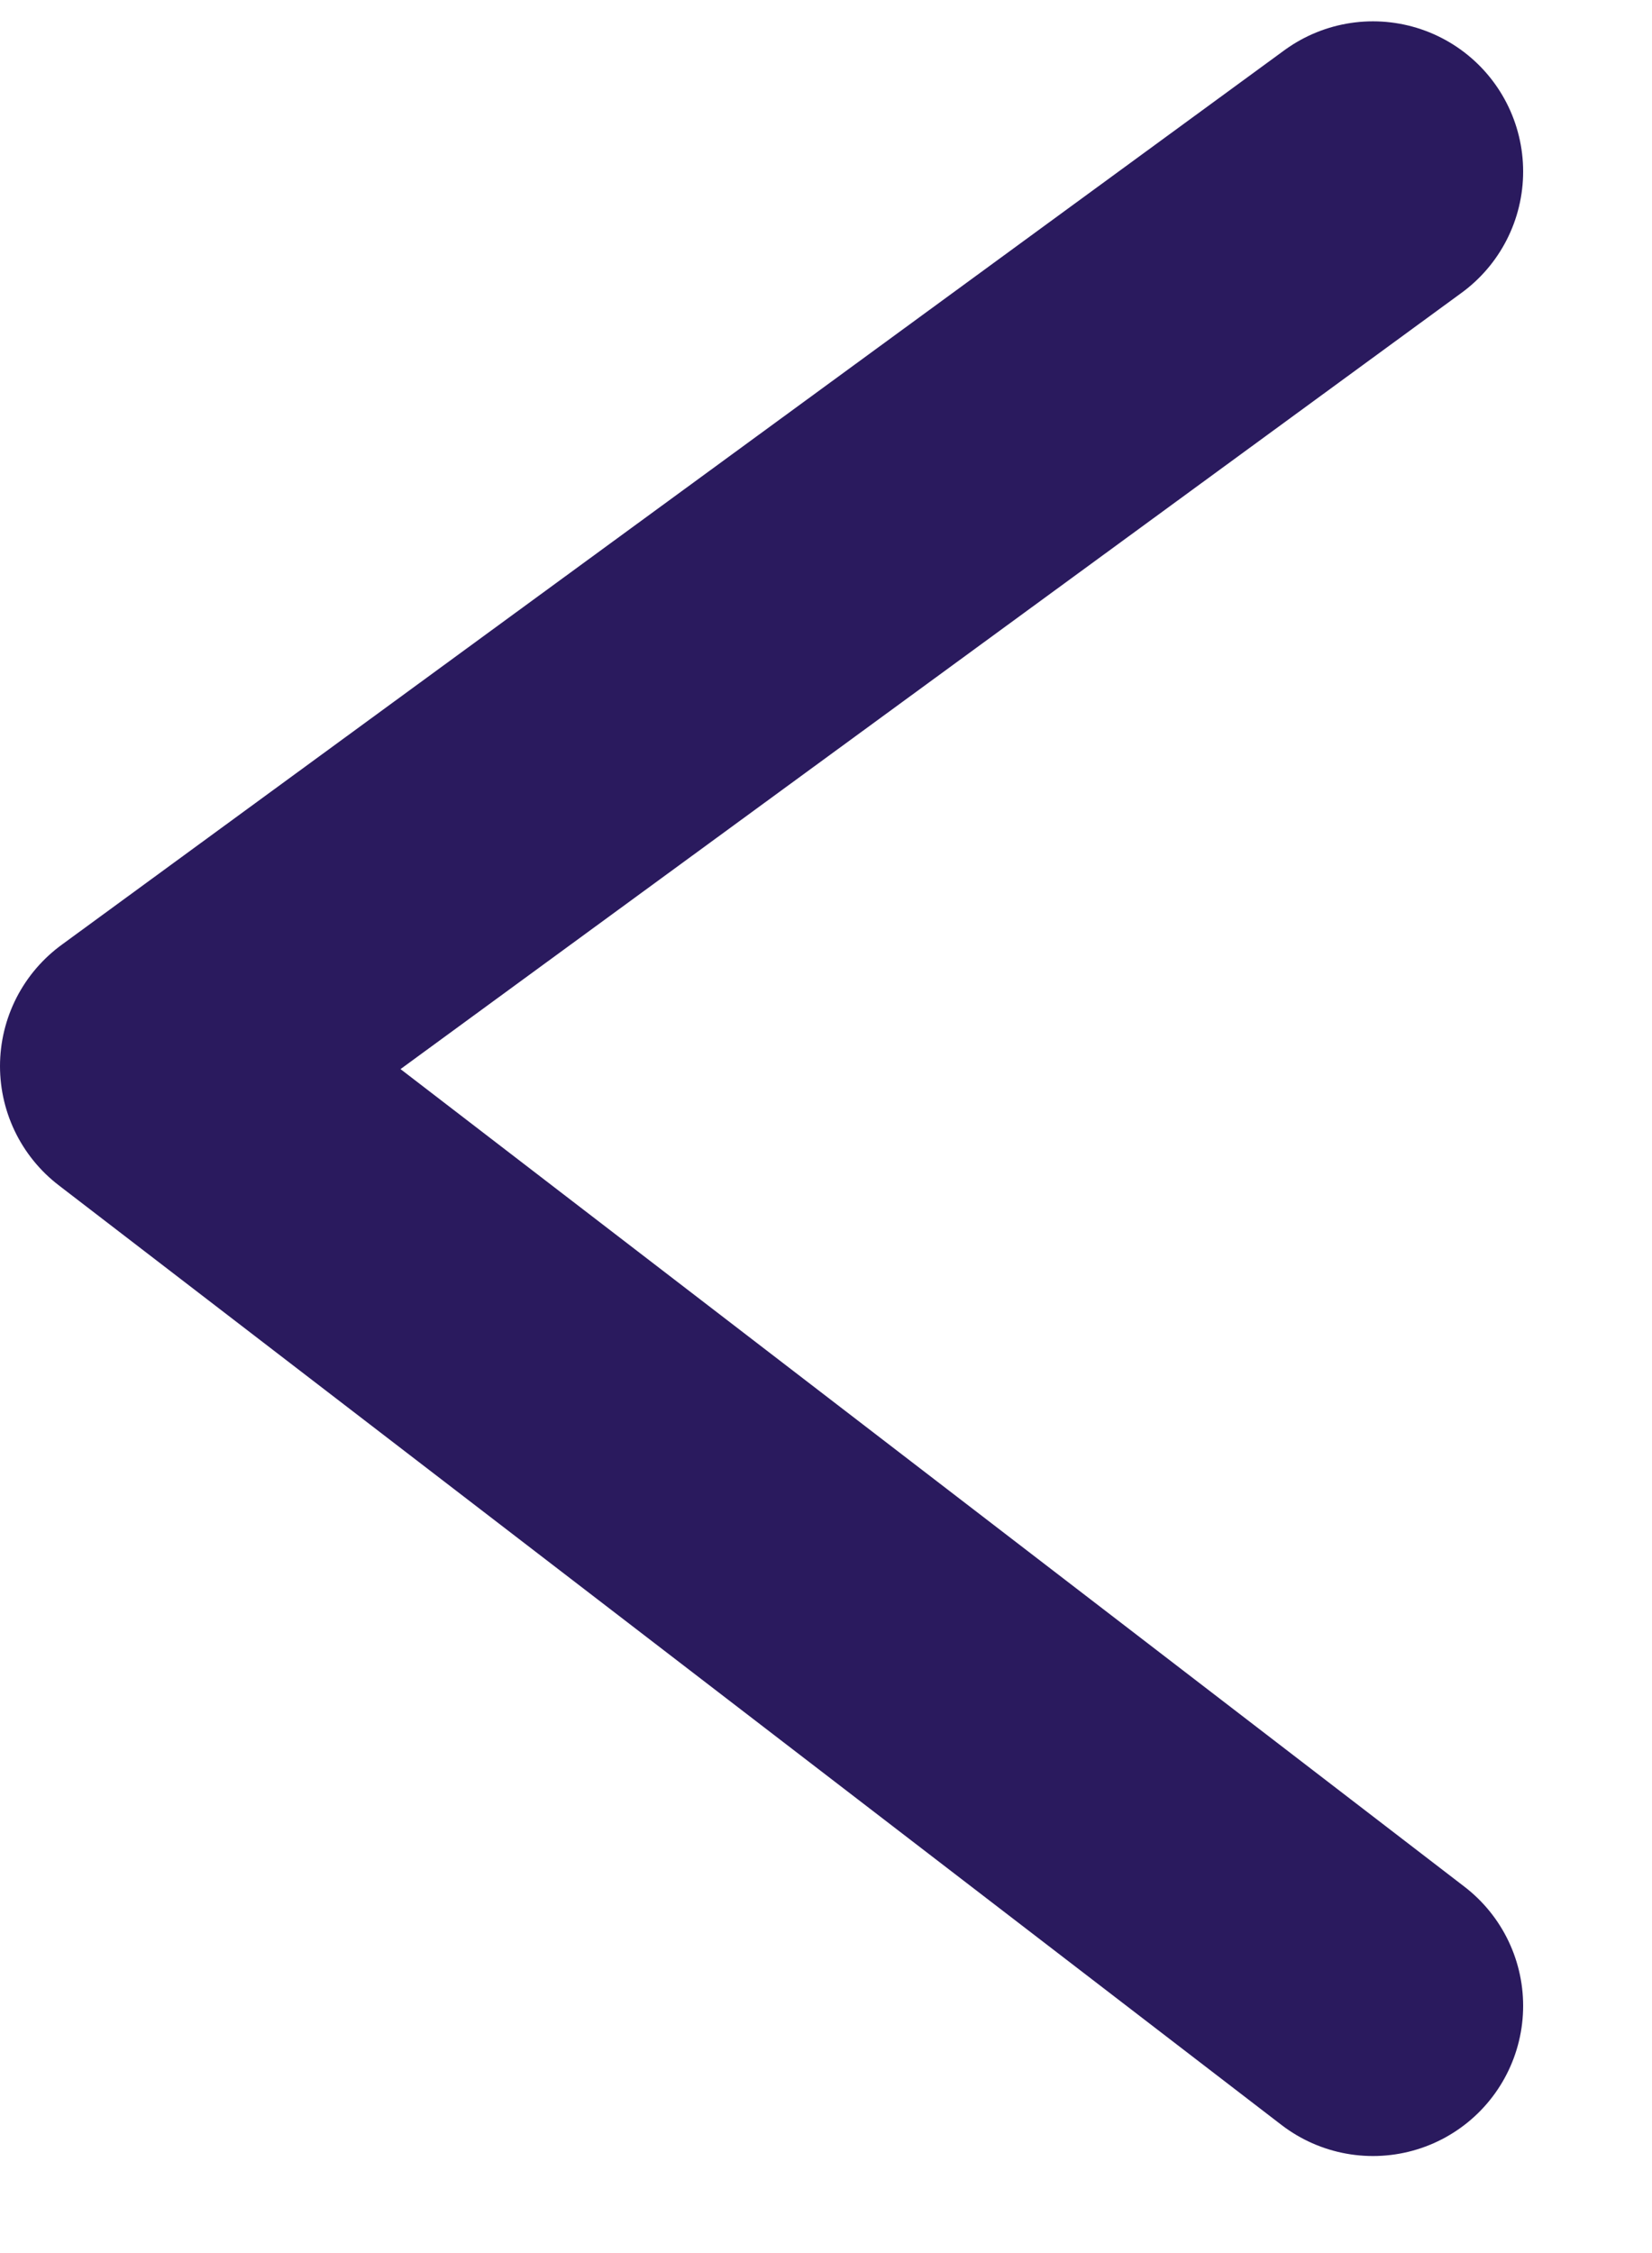 <svg width="11" height="15" viewBox="0 0 11 15" fill="none" xmlns="http://www.w3.org/2000/svg">
<path d="M9.142 1.142L1 7.098L9.142 13.354" stroke="#2A1A5E" stroke-width="2" stroke-linecap="round" stroke-linejoin="round"/>
</svg>
